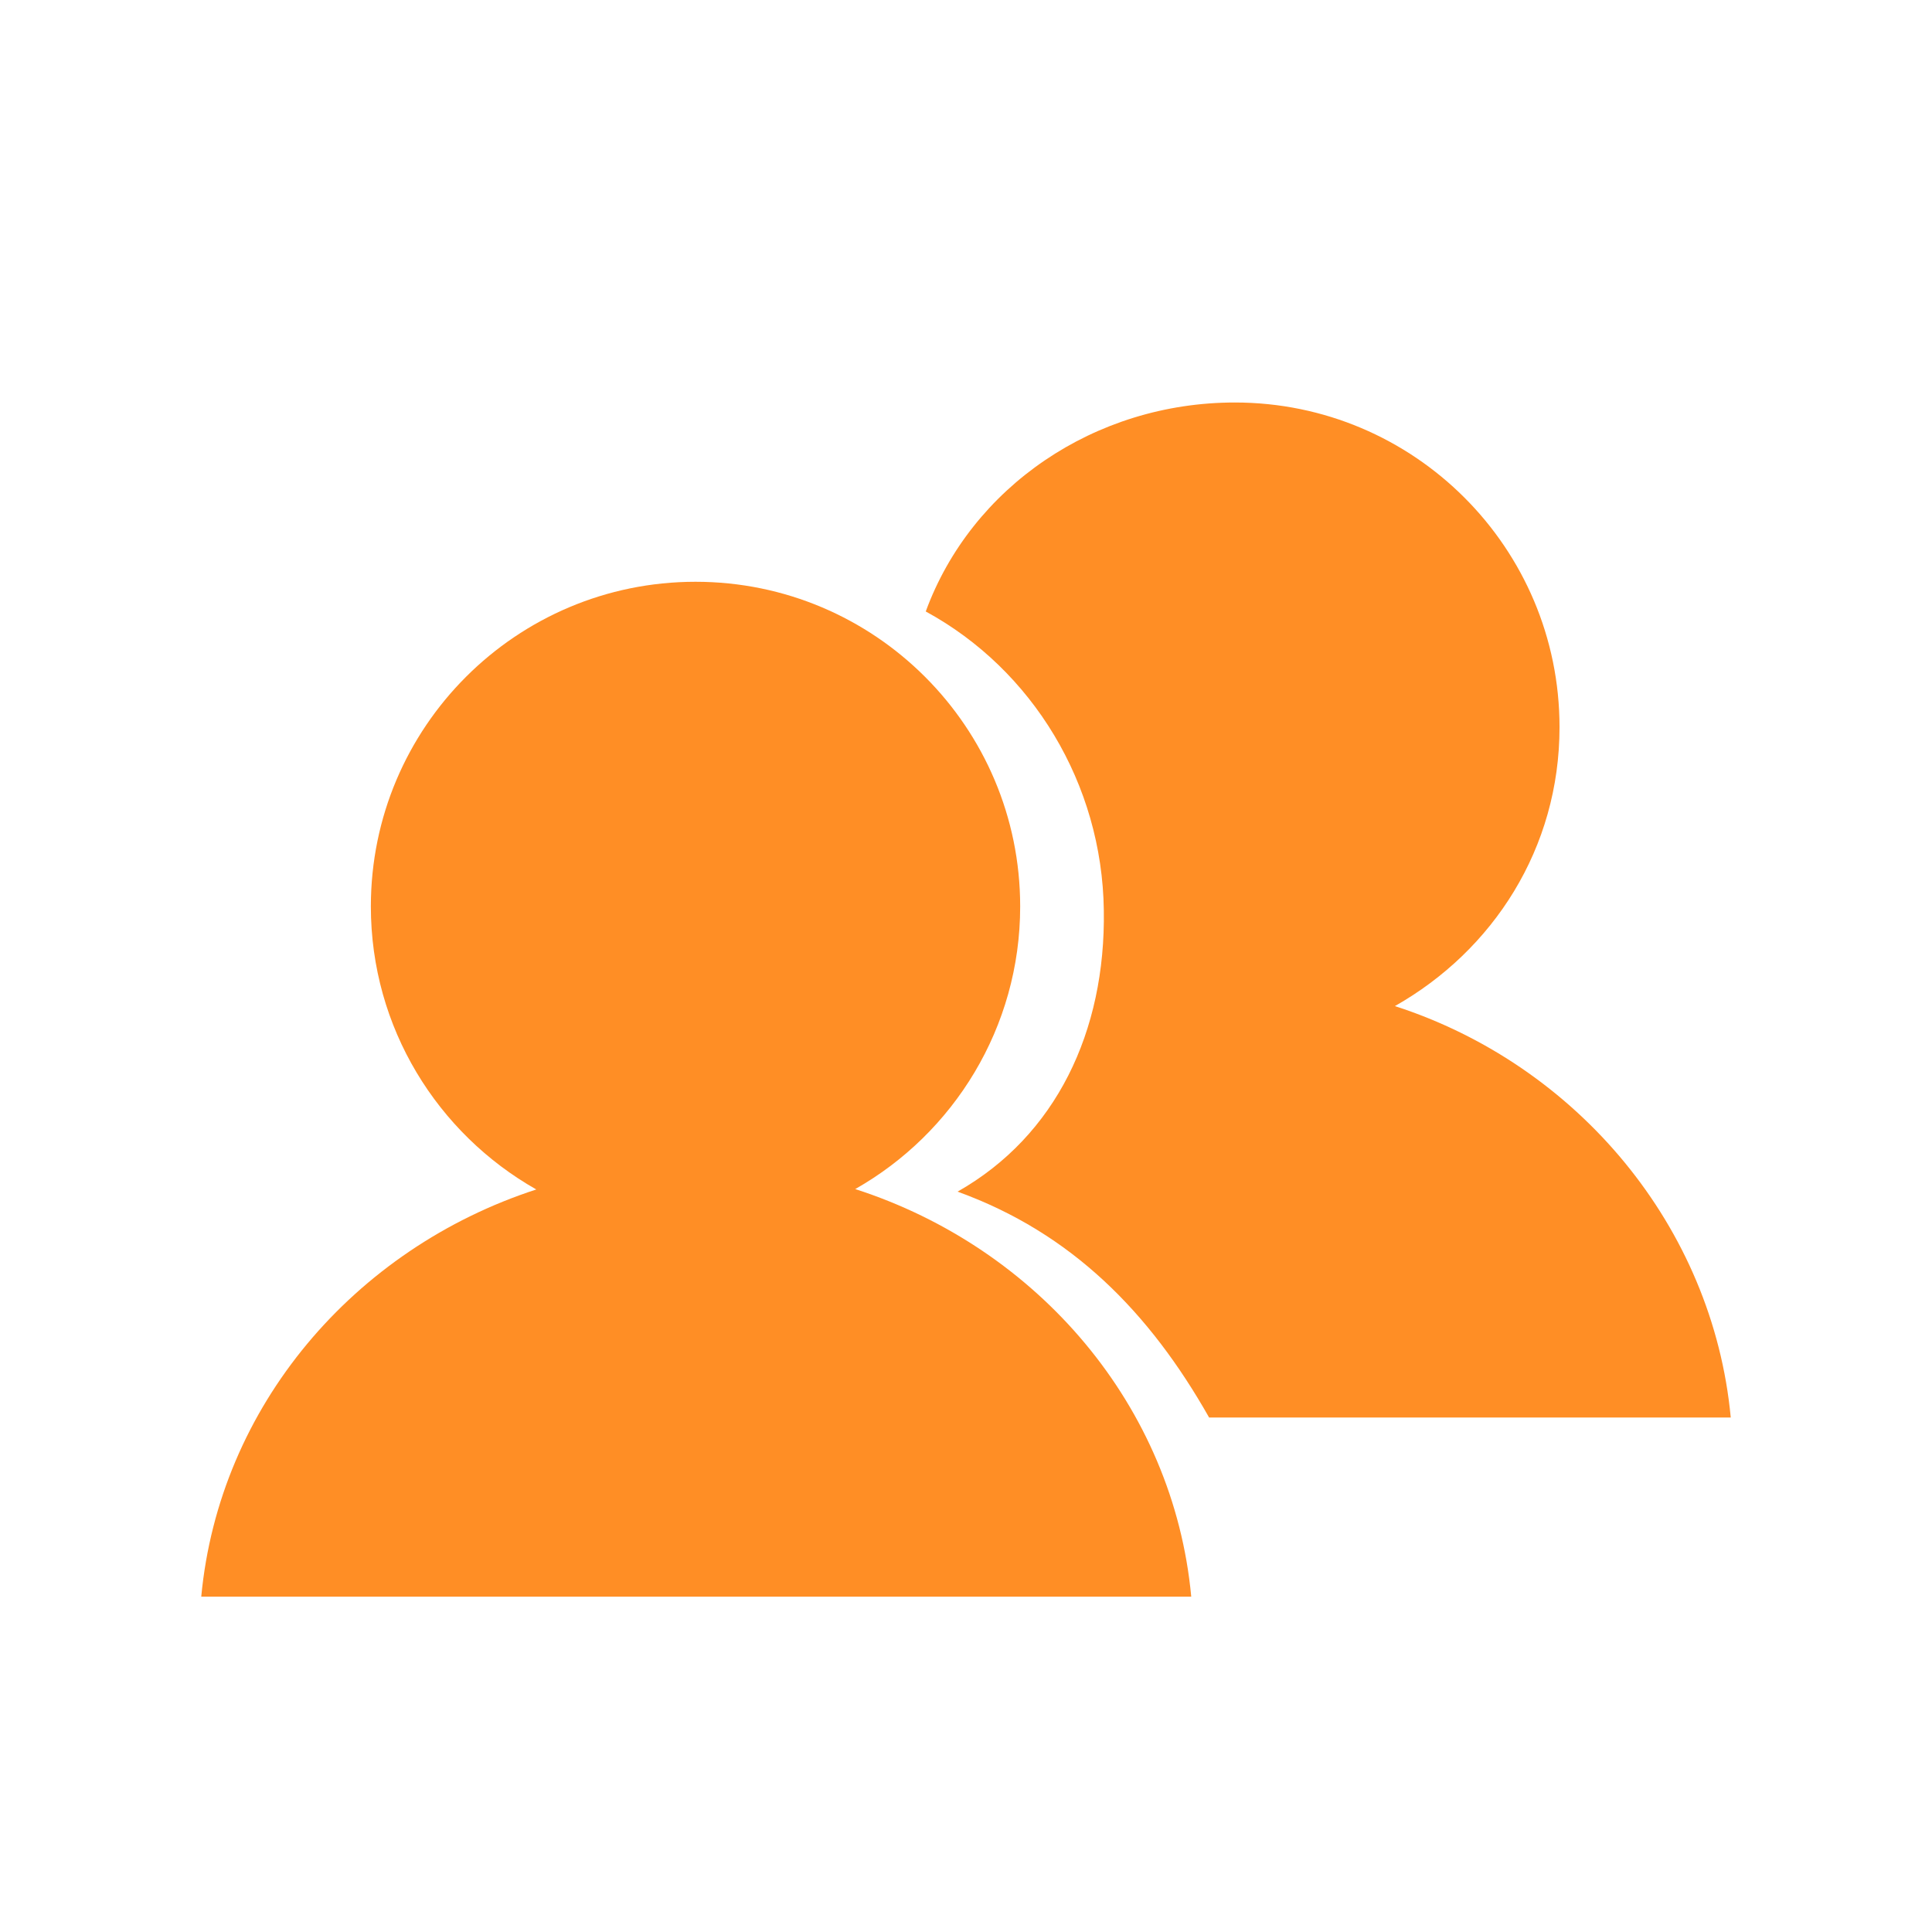 <svg width="24" height="24" viewBox="0 0 24 24" fill="none" xmlns="http://www.w3.org/2000/svg">
<g id="&#229;&#176;&#143;&#231;&#187;&#132;">
<g id="Group 18">
<path id="Vector" d="M10.624 14.771C11.846 14.079 12.673 12.764 12.673 11.26C12.673 9.033 10.867 7.227 8.64 7.227C6.413 7.227 4.607 9.033 4.607 11.26C4.607 12.769 5.437 14.082 6.662 14.776C4.395 15.513 2.722 17.473 2.5 19.834H14.798C14.578 17.469 12.897 15.504 10.624 14.771Z" fill="#FF8E25"/>
<path id="Vector_2" d="M13.712 11.307C13.736 12.813 13.117 14.111 11.895 14.803C13.315 15.317 14.282 16.305 15.02 17.609H21.5C21.278 15.242 19.599 13.232 17.328 12.498C18.55 11.806 19.373 10.537 19.373 9.033C19.373 6.806 17.567 5 15.34 5C13.598 5 12.066 6.051 11.5 7.596C12.827 8.318 13.691 9.738 13.712 11.307Z" fill="#FF8E25"/>
</g>
</g>
</svg>
